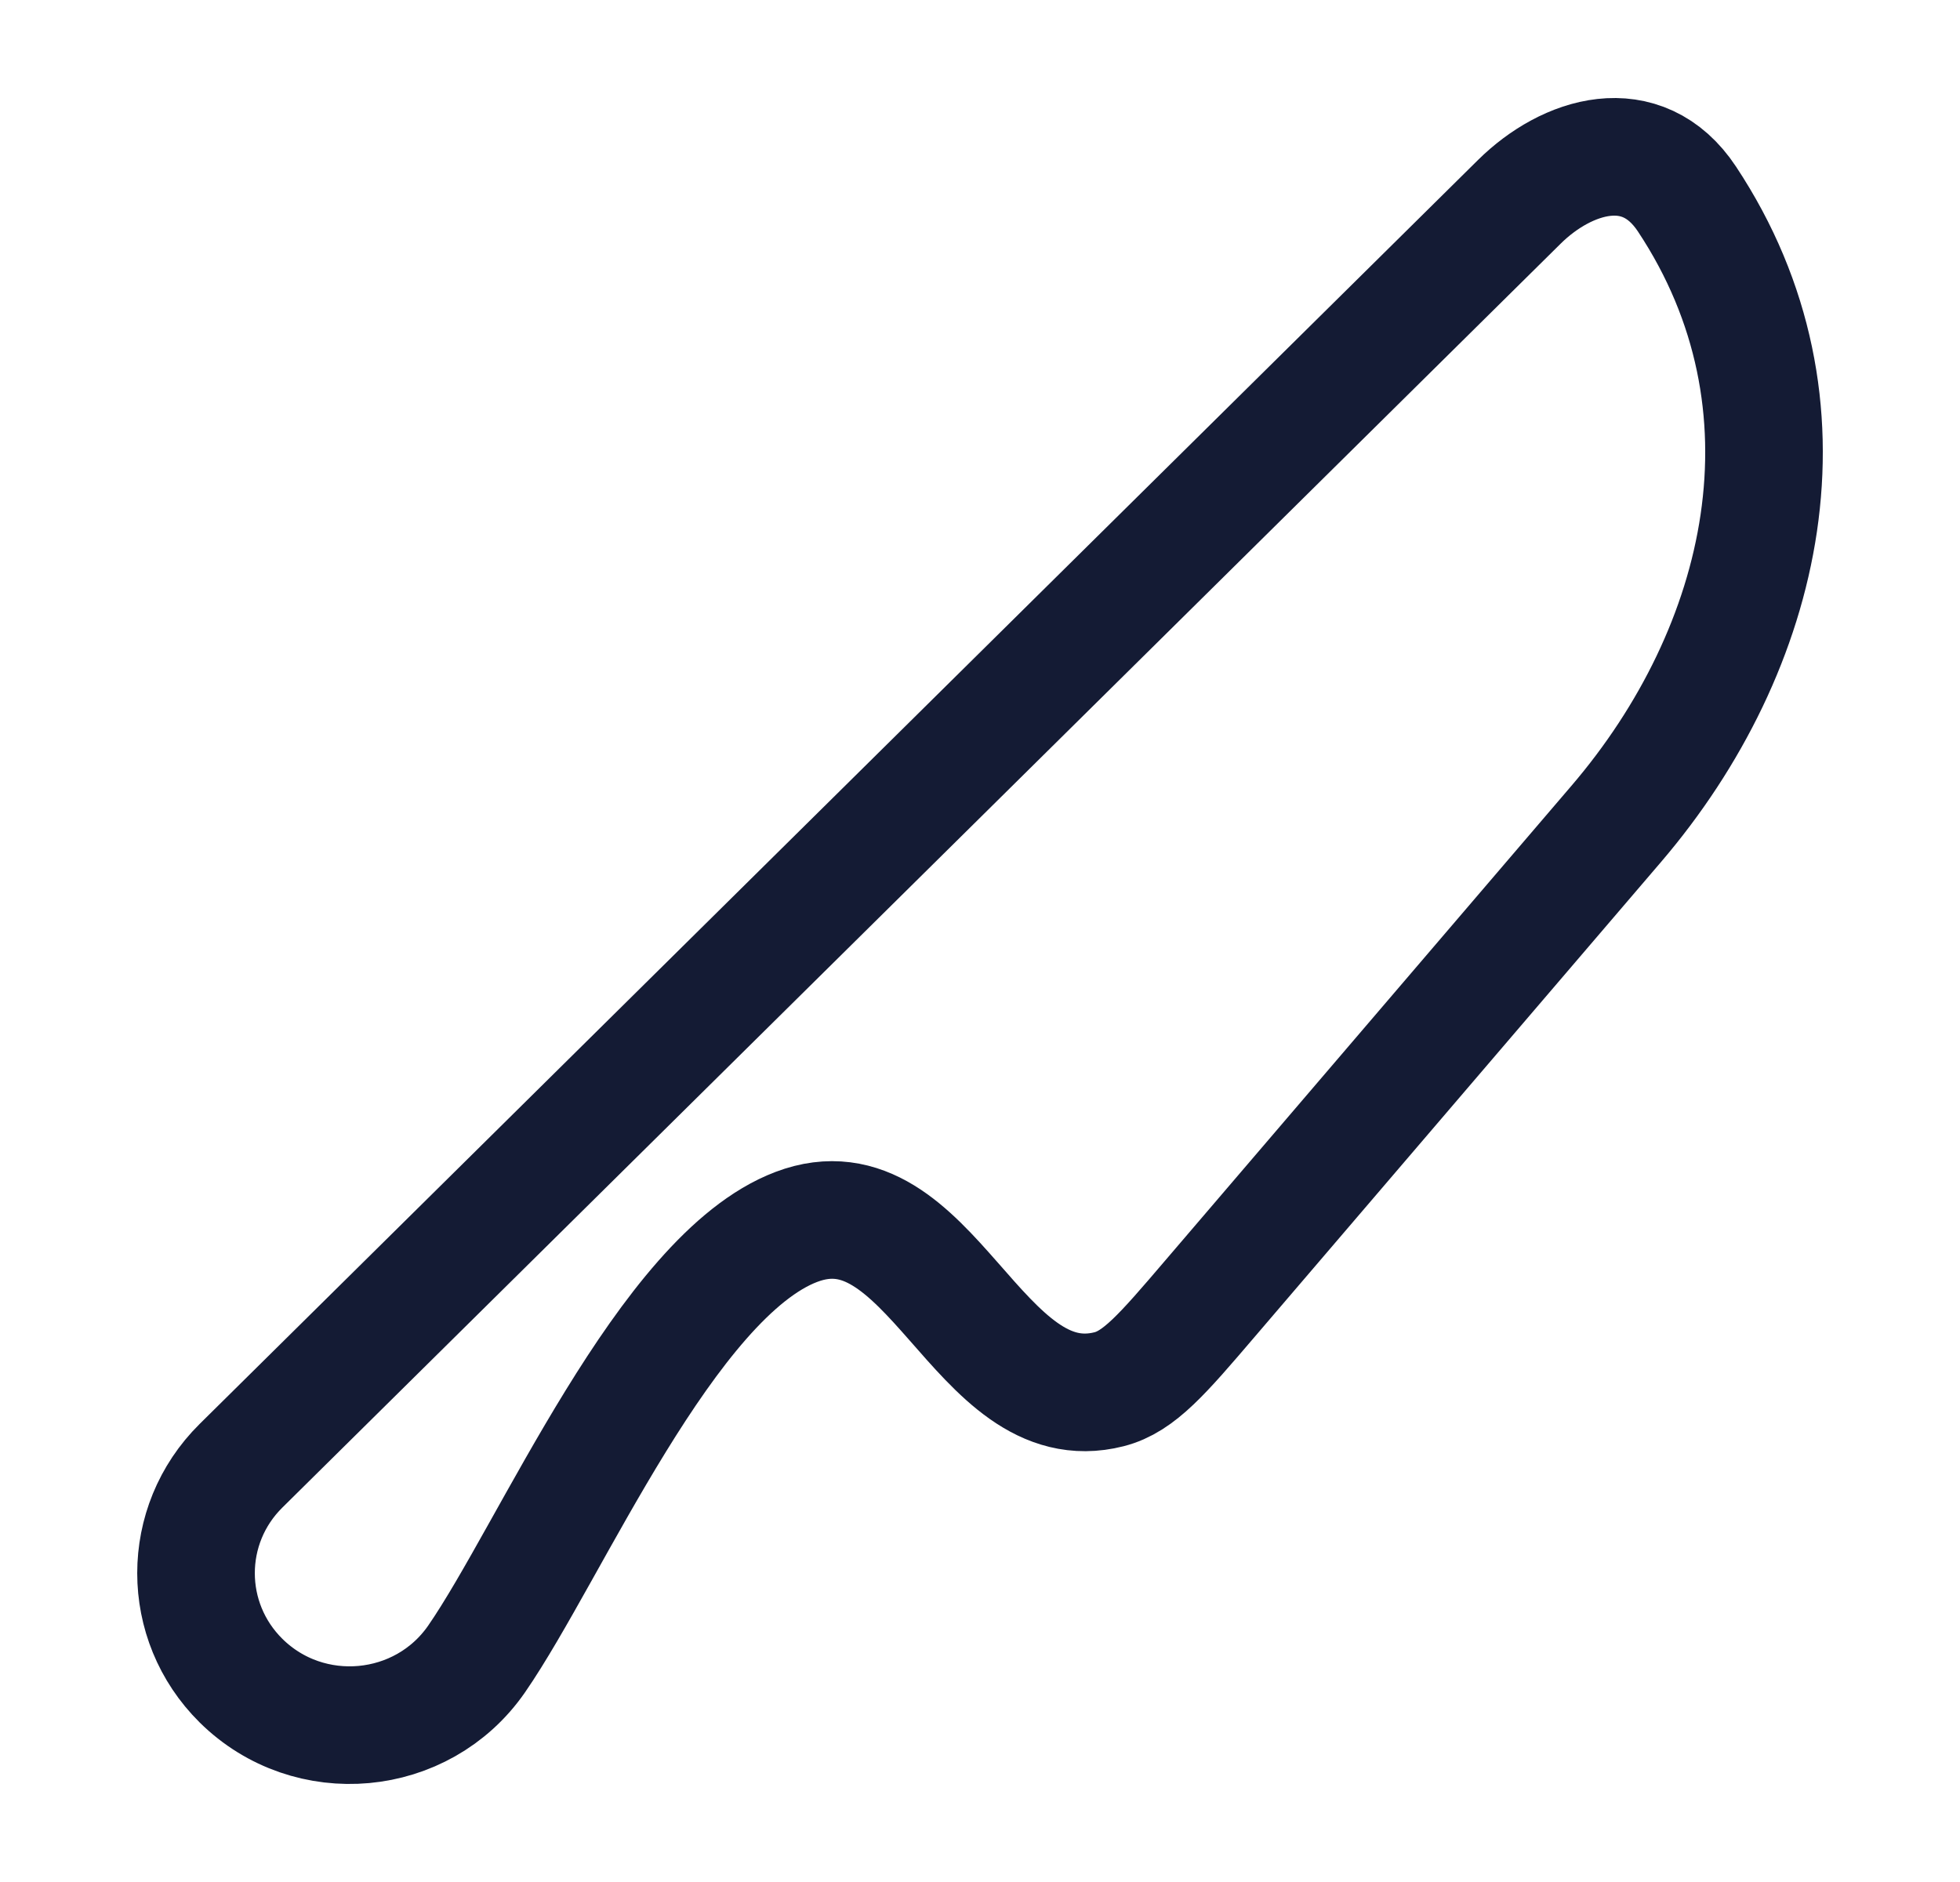 <?xml version="1.0"?>
<svg xmlns="http://www.w3.org/2000/svg" width="25" height="24" viewBox="0 0 25 24" fill="none" data-category="kitchen" data-tags="knife-02" data-set="Stroke" data-type="Rounded">
<path d="M14.147 17.716C14.528 17.619 14.828 17.269 15.428 16.567L20.614 10.508C22.524 8.278 23.254 5.16 21.518 2.539C20.943 1.67 19.981 1.979 19.38 2.573L3.074 18.692C2.309 19.448 2.309 20.675 3.074 21.432C3.942 22.29 5.385 22.158 6.079 21.156C7.025 19.788 8.507 16.271 10.158 15.646C11.871 14.997 12.468 18.144 14.147 17.716Z" stroke="#141B34" stroke-width="1.5" stroke-linecap="round" stroke-linejoin="round"/>
</svg>
